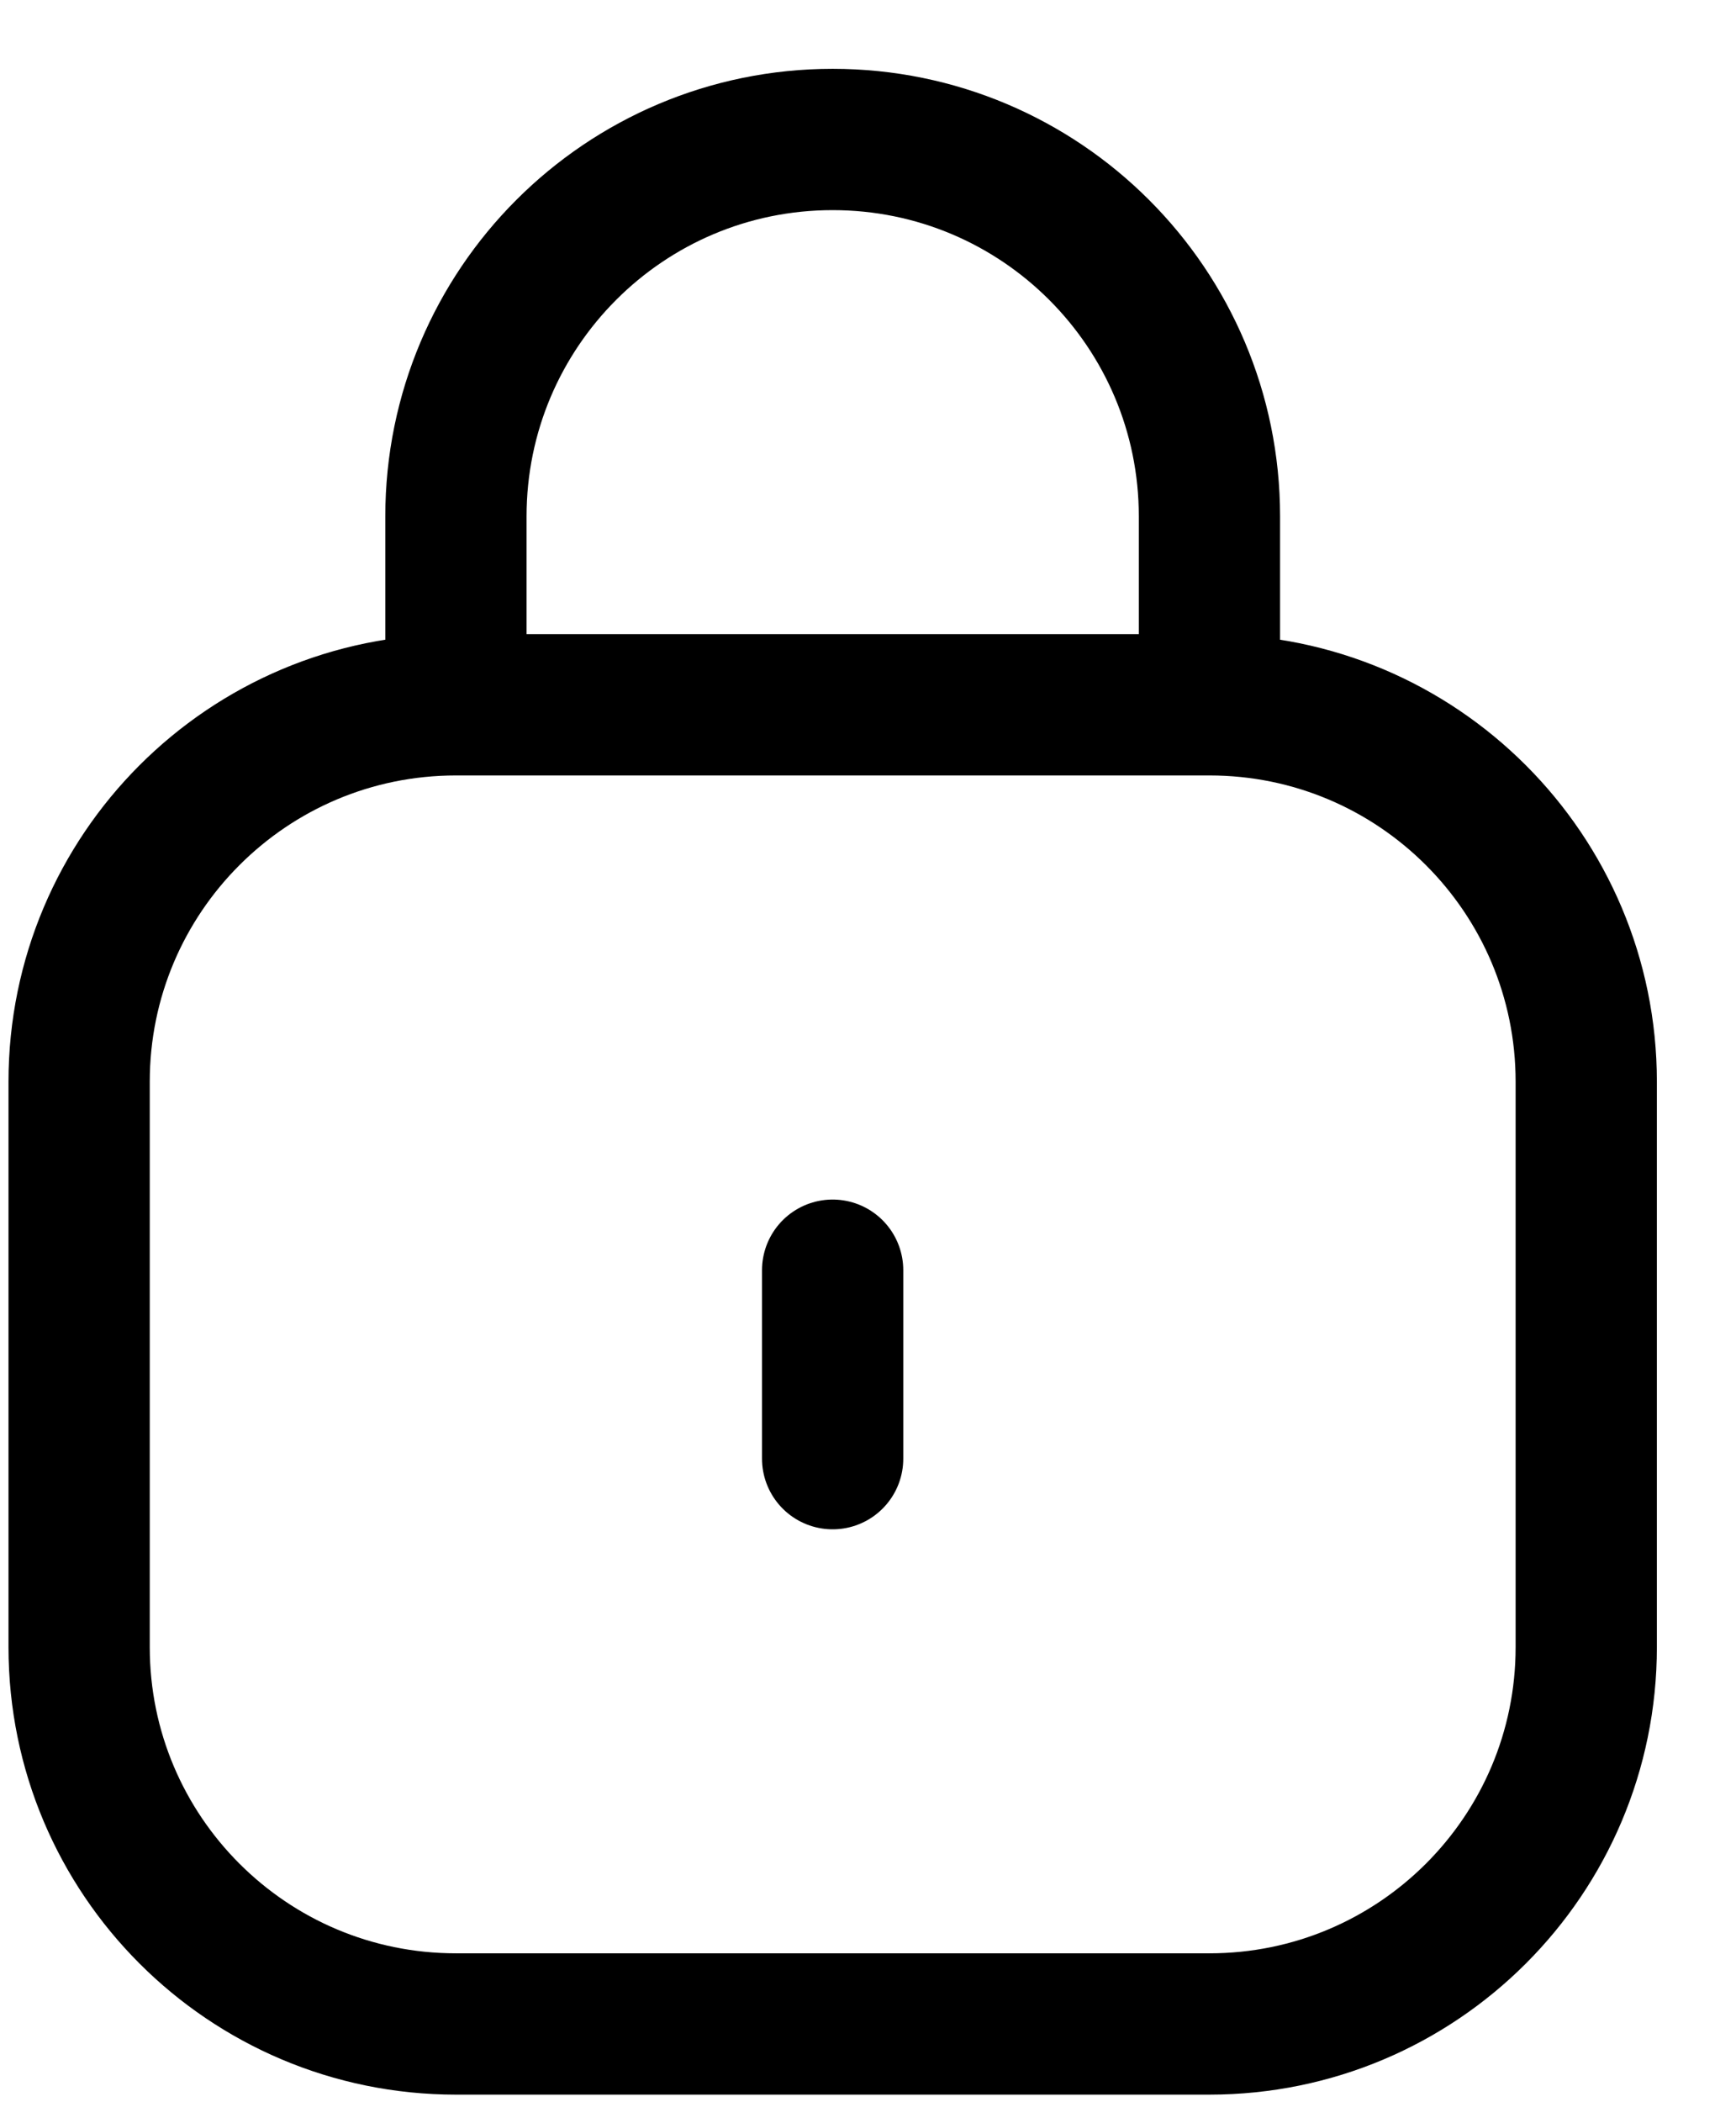 <svg width="19" height="23" viewBox="0 0 19 23" fill="none" xmlns="http://www.w3.org/2000/svg">
<path d="M13.237 7.711H4.99M13.237 7.711C15.515 7.711 17.361 9.558 17.361 11.835V18.021C17.361 20.298 15.515 22.144 13.237 22.144H4.99C2.712 22.144 0.866 20.298 0.866 18.021V11.835C0.866 9.558 2.712 7.711 4.99 7.711M13.237 7.711V5.65C13.237 3.372 11.391 1.526 9.113 1.526C6.836 1.526 4.99 3.372 4.99 5.65V7.711M9.113 15.959V13.897" stroke="black" stroke-width="1.546" stroke-linecap="round"/>
</svg>
